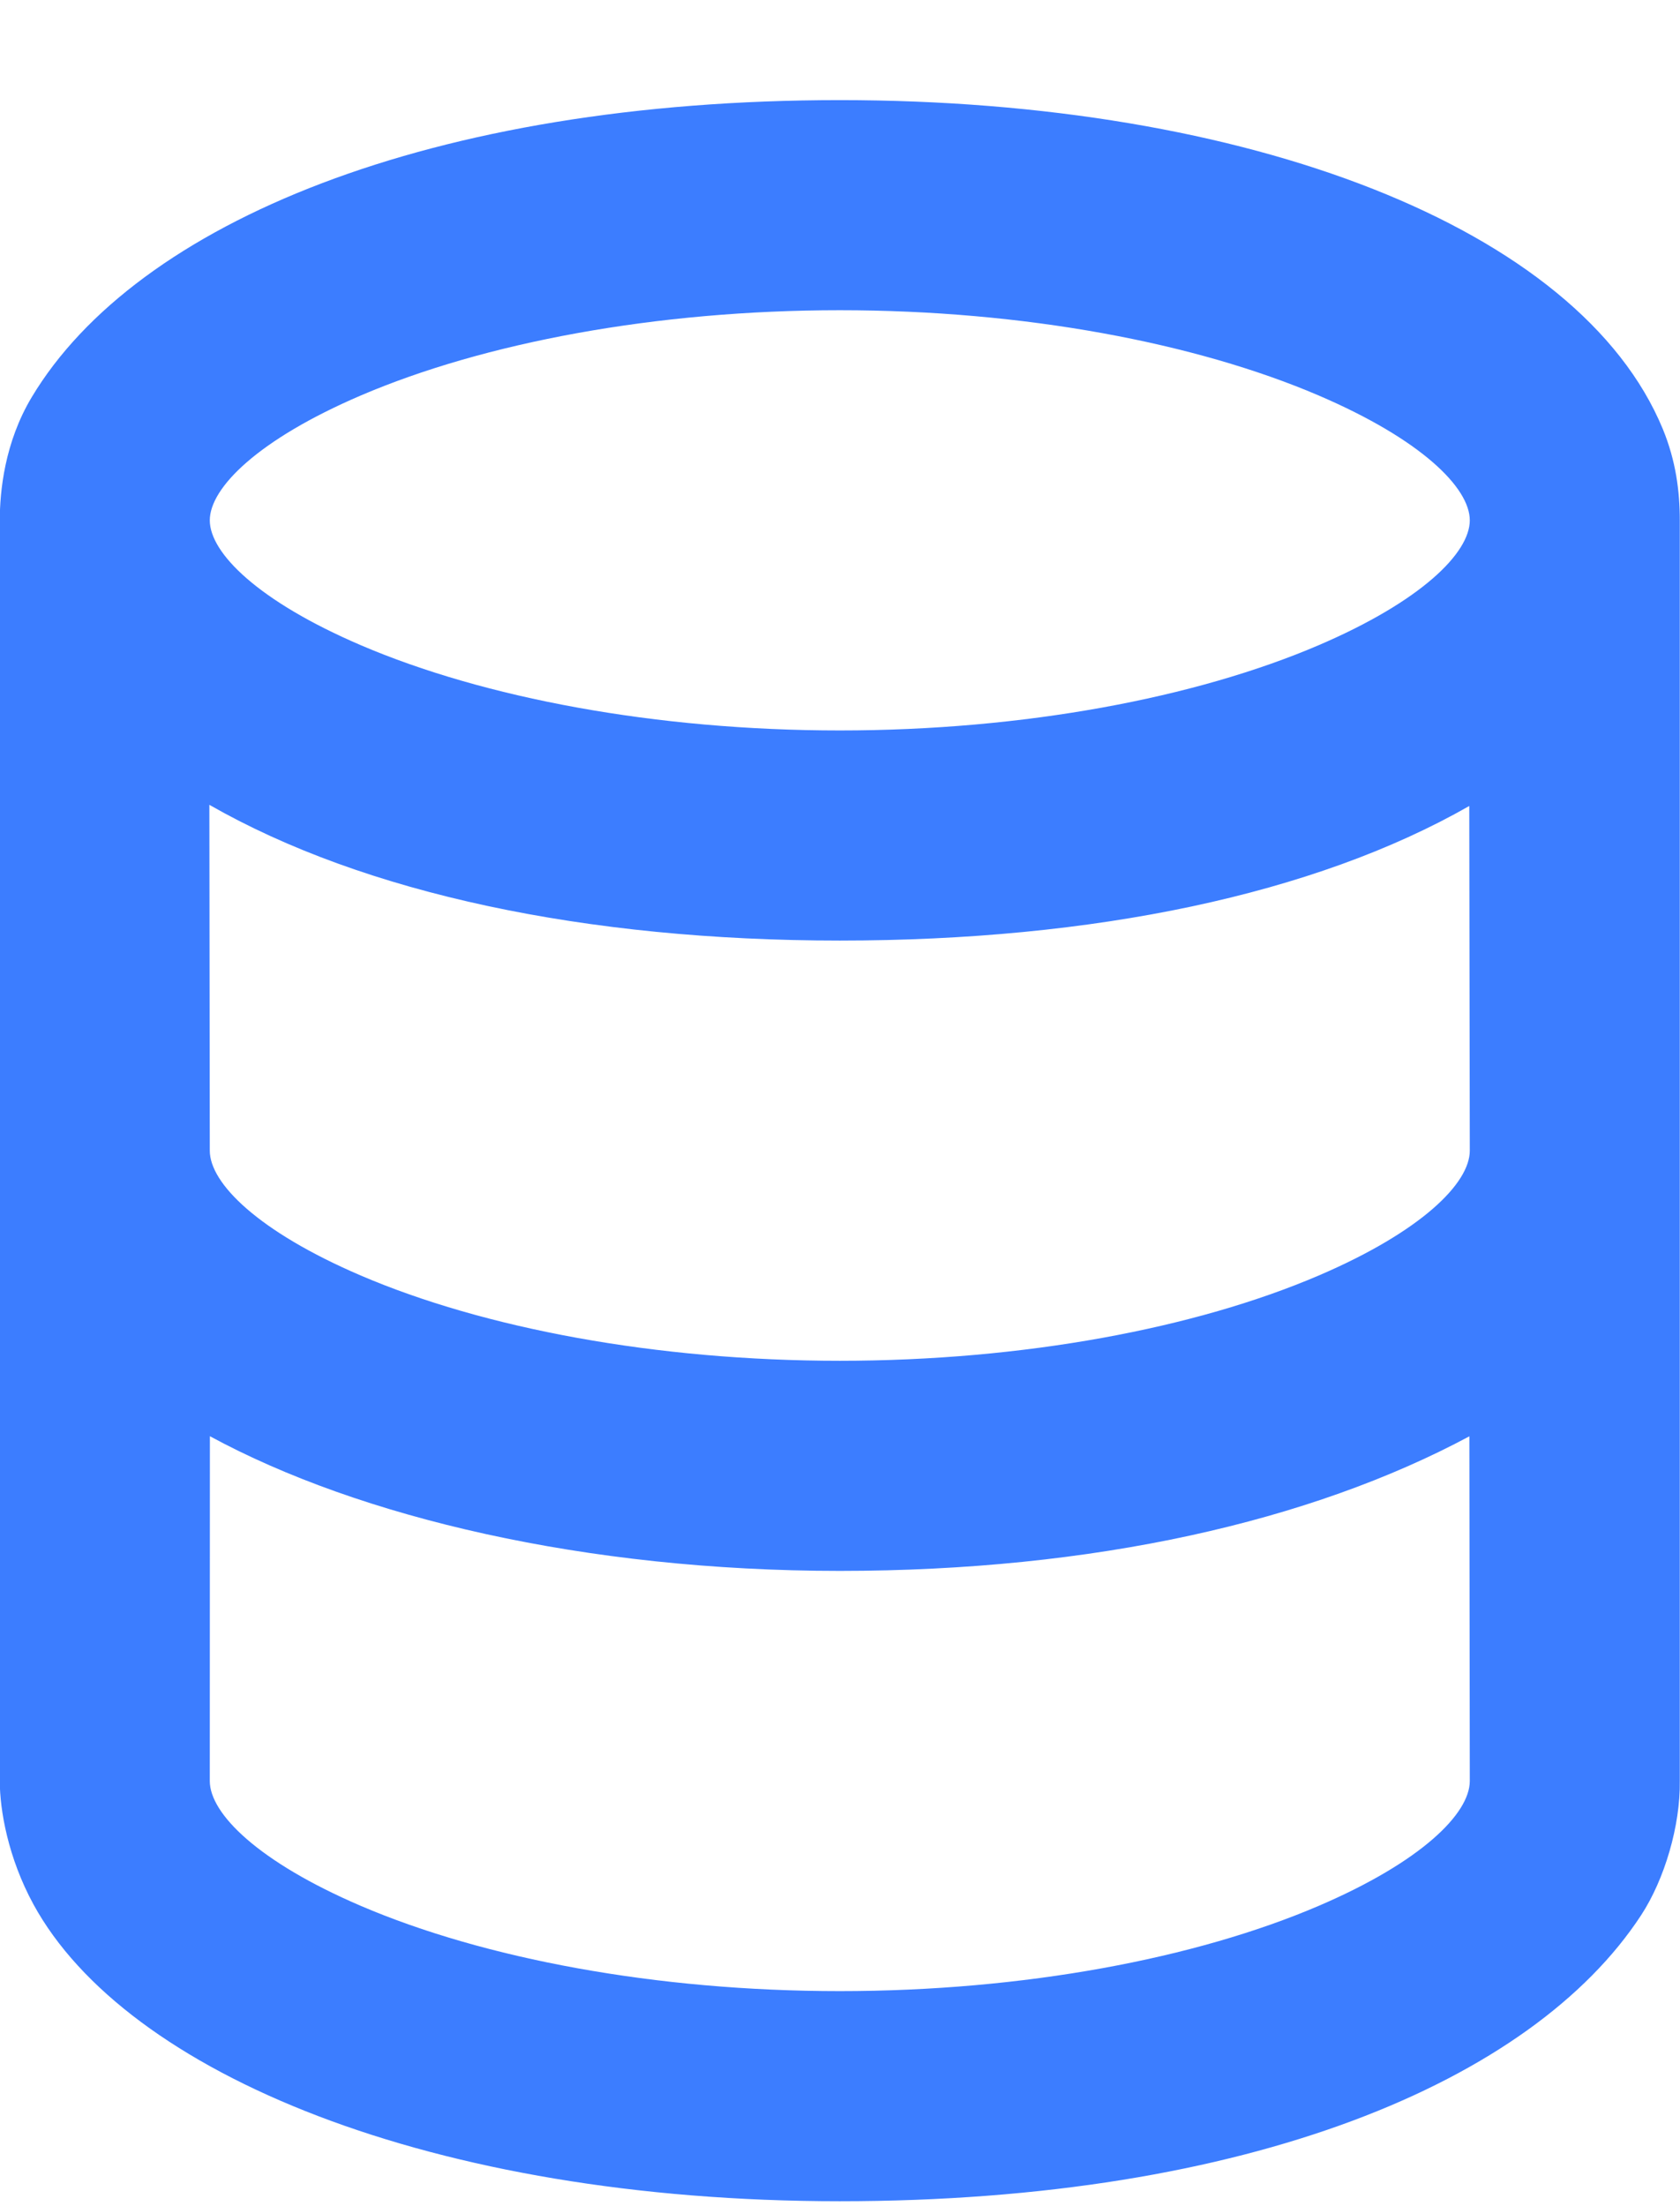 <svg width="16" height="21" viewBox="0 0 16 21" fill="none" xmlns="http://www.w3.org/2000/svg">
<path d="M7.998 0.953C4.111 0.953 1.297 2.12 0.302 3.781C0.044 4.211 -0.002 4.677 -0.002 4.953V16.953C-0.002 17.229 0.076 17.682 0.319 18.128C1.196 19.733 4.111 20.953 7.998 20.953C11.884 20.953 14.592 19.817 15.63 18.23C15.854 17.887 16.004 17.376 15.998 16.953V4.953C15.998 4.677 15.961 4.387 15.836 4.083C15.042 2.165 11.884 0.953 7.998 0.953ZM7.998 2.953C9.751 2.953 11.388 3.263 12.56 3.765C13.537 4.184 13.998 4.643 13.998 4.953C13.998 5.263 13.537 5.722 12.56 6.141C11.388 6.643 9.751 6.953 7.998 6.953C6.245 6.953 4.607 6.643 3.435 6.141C2.458 5.722 1.998 5.263 1.998 4.953C1.998 4.643 2.458 4.184 3.435 3.765C4.607 3.263 6.245 2.953 7.998 2.953ZM1.994 7.661C3.47 8.505 5.579 8.953 7.998 8.953C10.416 8.953 12.516 8.515 13.993 7.672L13.998 10.953C13.998 11.263 13.537 11.722 12.56 12.141C11.388 12.643 9.751 12.953 7.998 12.953C6.245 12.953 4.607 12.643 3.435 12.141C2.458 11.722 1.998 11.263 1.998 10.953L1.994 7.661ZM1.999 13.671C3.426 14.445 5.579 14.953 7.998 14.953C10.416 14.953 12.481 14.482 13.994 13.672L13.998 16.953C13.998 17.263 13.537 17.722 12.56 18.141C11.388 18.643 9.751 18.953 7.998 18.953C6.245 18.953 4.607 18.643 3.435 18.141C2.458 17.722 1.998 17.263 1.998 16.953L1.999 13.671Z" fill="#3C7DFF"/>
</svg>
